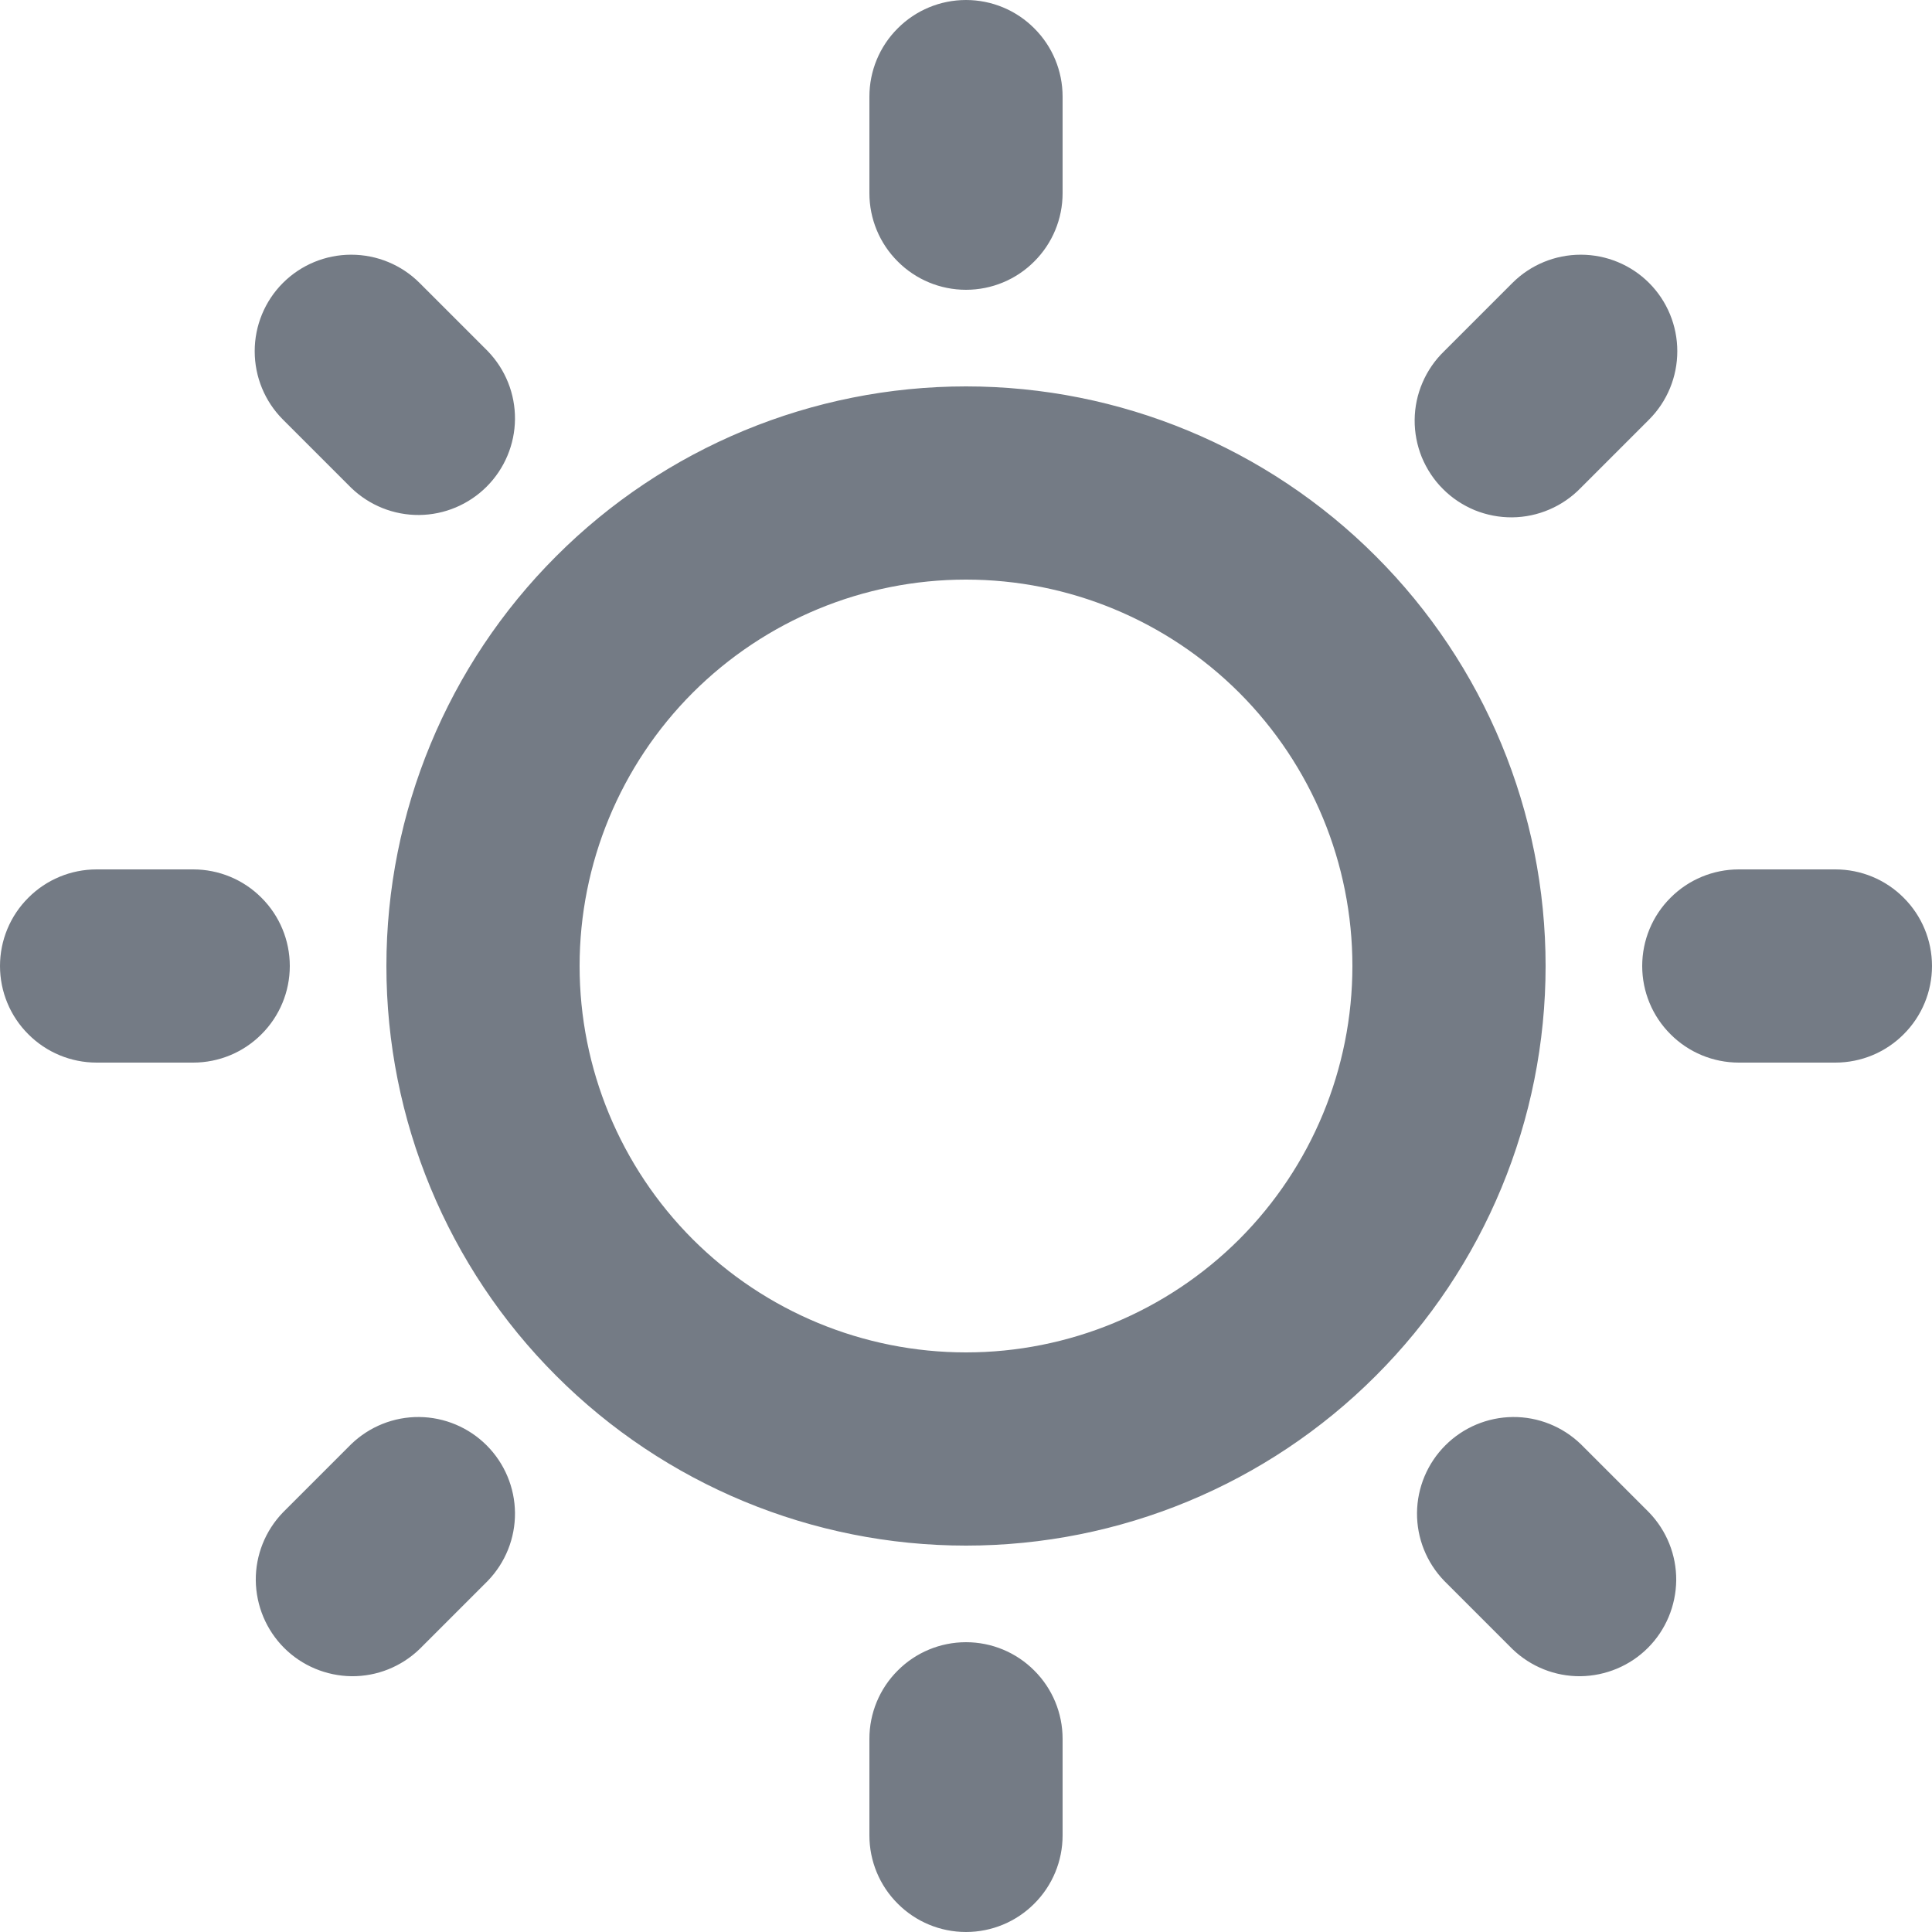 <svg width="18" height="18" viewBox="0 0 18 18" fill="none" xmlns="http://www.w3.org/2000/svg">
<path d="M9 0C9.239 0 9.468 0.095 9.636 0.264C9.805 0.432 9.9 0.661 9.9 0.9V1.8C9.9 2.039 9.805 2.268 9.636 2.436C9.468 2.605 9.239 2.7 9 2.7C8.761 2.7 8.532 2.605 8.364 2.436C8.195 2.268 8.1 2.039 8.1 1.8V0.9C8.1 0.661 8.195 0.432 8.364 0.264C8.532 0.095 8.761 0 9 0ZM15.364 2.636C15.533 2.805 15.627 3.034 15.627 3.272C15.627 3.511 15.533 3.74 15.364 3.909L14.728 4.545C14.645 4.631 14.545 4.7 14.435 4.747C14.326 4.794 14.208 4.819 14.088 4.82C13.969 4.821 13.85 4.798 13.739 4.753C13.629 4.707 13.528 4.641 13.444 4.556C13.359 4.472 13.293 4.371 13.247 4.261C13.202 4.15 13.179 4.031 13.18 3.912C13.181 3.792 13.206 3.674 13.253 3.565C13.3 3.455 13.369 3.355 13.455 3.272L14.091 2.636C14.26 2.467 14.489 2.373 14.728 2.373C14.966 2.373 15.195 2.467 15.364 2.636ZM2.636 2.636C2.805 2.467 3.034 2.373 3.272 2.373C3.511 2.373 3.74 2.467 3.909 2.636L4.545 3.272C4.709 3.442 4.8 3.669 4.798 3.905C4.796 4.141 4.701 4.367 4.534 4.534C4.367 4.701 4.141 4.796 3.905 4.798C3.669 4.8 3.442 4.709 3.272 4.545L2.636 3.909C2.467 3.74 2.373 3.511 2.373 3.272C2.373 3.034 2.467 2.805 2.636 2.636ZM9 5.4C8.045 5.4 7.13 5.779 6.454 6.454C5.779 7.13 5.4 8.045 5.4 9C5.4 9.955 5.779 10.87 6.454 11.546C7.13 12.221 8.045 12.6 9 12.6C9.955 12.6 10.87 12.221 11.546 11.546C12.221 10.87 12.6 9.955 12.6 9C12.6 8.045 12.221 7.13 11.546 6.454C10.87 5.779 9.955 5.4 9 5.4ZM3.6 9C3.6 7.568 4.169 6.194 5.182 5.182C6.194 4.169 7.568 3.6 9 3.6C10.432 3.6 11.806 4.169 12.818 5.182C13.831 6.194 14.4 7.568 14.4 9C14.4 10.432 13.831 11.806 12.818 12.818C11.806 13.831 10.432 14.4 9 14.4C7.568 14.4 6.194 13.831 5.182 12.818C4.169 11.806 3.6 10.432 3.6 9ZM0 9C0 8.761 0.095 8.532 0.264 8.364C0.432 8.195 0.661 8.1 0.9 8.1H1.8C2.039 8.1 2.268 8.195 2.436 8.364C2.605 8.532 2.7 8.761 2.7 9C2.7 9.239 2.605 9.468 2.436 9.636C2.268 9.805 2.039 9.9 1.8 9.9H0.9C0.661 9.9 0.432 9.805 0.264 9.636C0.095 9.468 0 9.239 0 9ZM15.3 9C15.3 8.761 15.395 8.532 15.564 8.364C15.732 8.195 15.961 8.1 16.2 8.1H17.1C17.339 8.1 17.568 8.195 17.736 8.364C17.905 8.532 18 8.761 18 9C18 9.239 17.905 9.468 17.736 9.636C17.568 9.805 17.339 9.9 17.1 9.9H16.2C15.961 9.9 15.732 9.805 15.564 9.636C15.395 9.468 15.3 9.239 15.3 9ZM3.272 13.455C3.442 13.291 3.669 13.2 3.905 13.202C4.141 13.204 4.367 13.299 4.534 13.466C4.701 13.633 4.796 13.859 4.798 14.095C4.8 14.331 4.709 14.558 4.545 14.728L3.909 15.364C3.739 15.528 3.512 15.619 3.276 15.617C3.04 15.614 2.814 15.52 2.647 15.353C2.48 15.186 2.386 14.96 2.383 14.724C2.381 14.488 2.472 14.261 2.636 14.091L3.272 13.455ZM13.455 14.728C13.291 14.558 13.2 14.331 13.202 14.095C13.204 13.859 13.299 13.633 13.466 13.466C13.633 13.299 13.859 13.204 14.095 13.202C14.331 13.2 14.558 13.291 14.728 13.455L15.364 14.091C15.528 14.261 15.619 14.488 15.617 14.724C15.614 14.96 15.52 15.186 15.353 15.353C15.186 15.52 14.96 15.614 14.724 15.617C14.488 15.619 14.261 15.528 14.091 15.364L13.455 14.728ZM9 15.3C9.239 15.3 9.468 15.395 9.636 15.564C9.805 15.732 9.9 15.961 9.9 16.2V17.1C9.9 17.339 9.805 17.568 9.636 17.736C9.468 17.905 9.239 18 9 18C8.761 18 8.532 17.905 8.364 17.736C8.195 17.568 8.1 17.339 8.1 17.1V16.2C8.1 15.961 8.195 15.732 8.364 15.564C8.532 15.395 8.761 15.3 9 15.3Z" fill="#747B85"/>
</svg>
